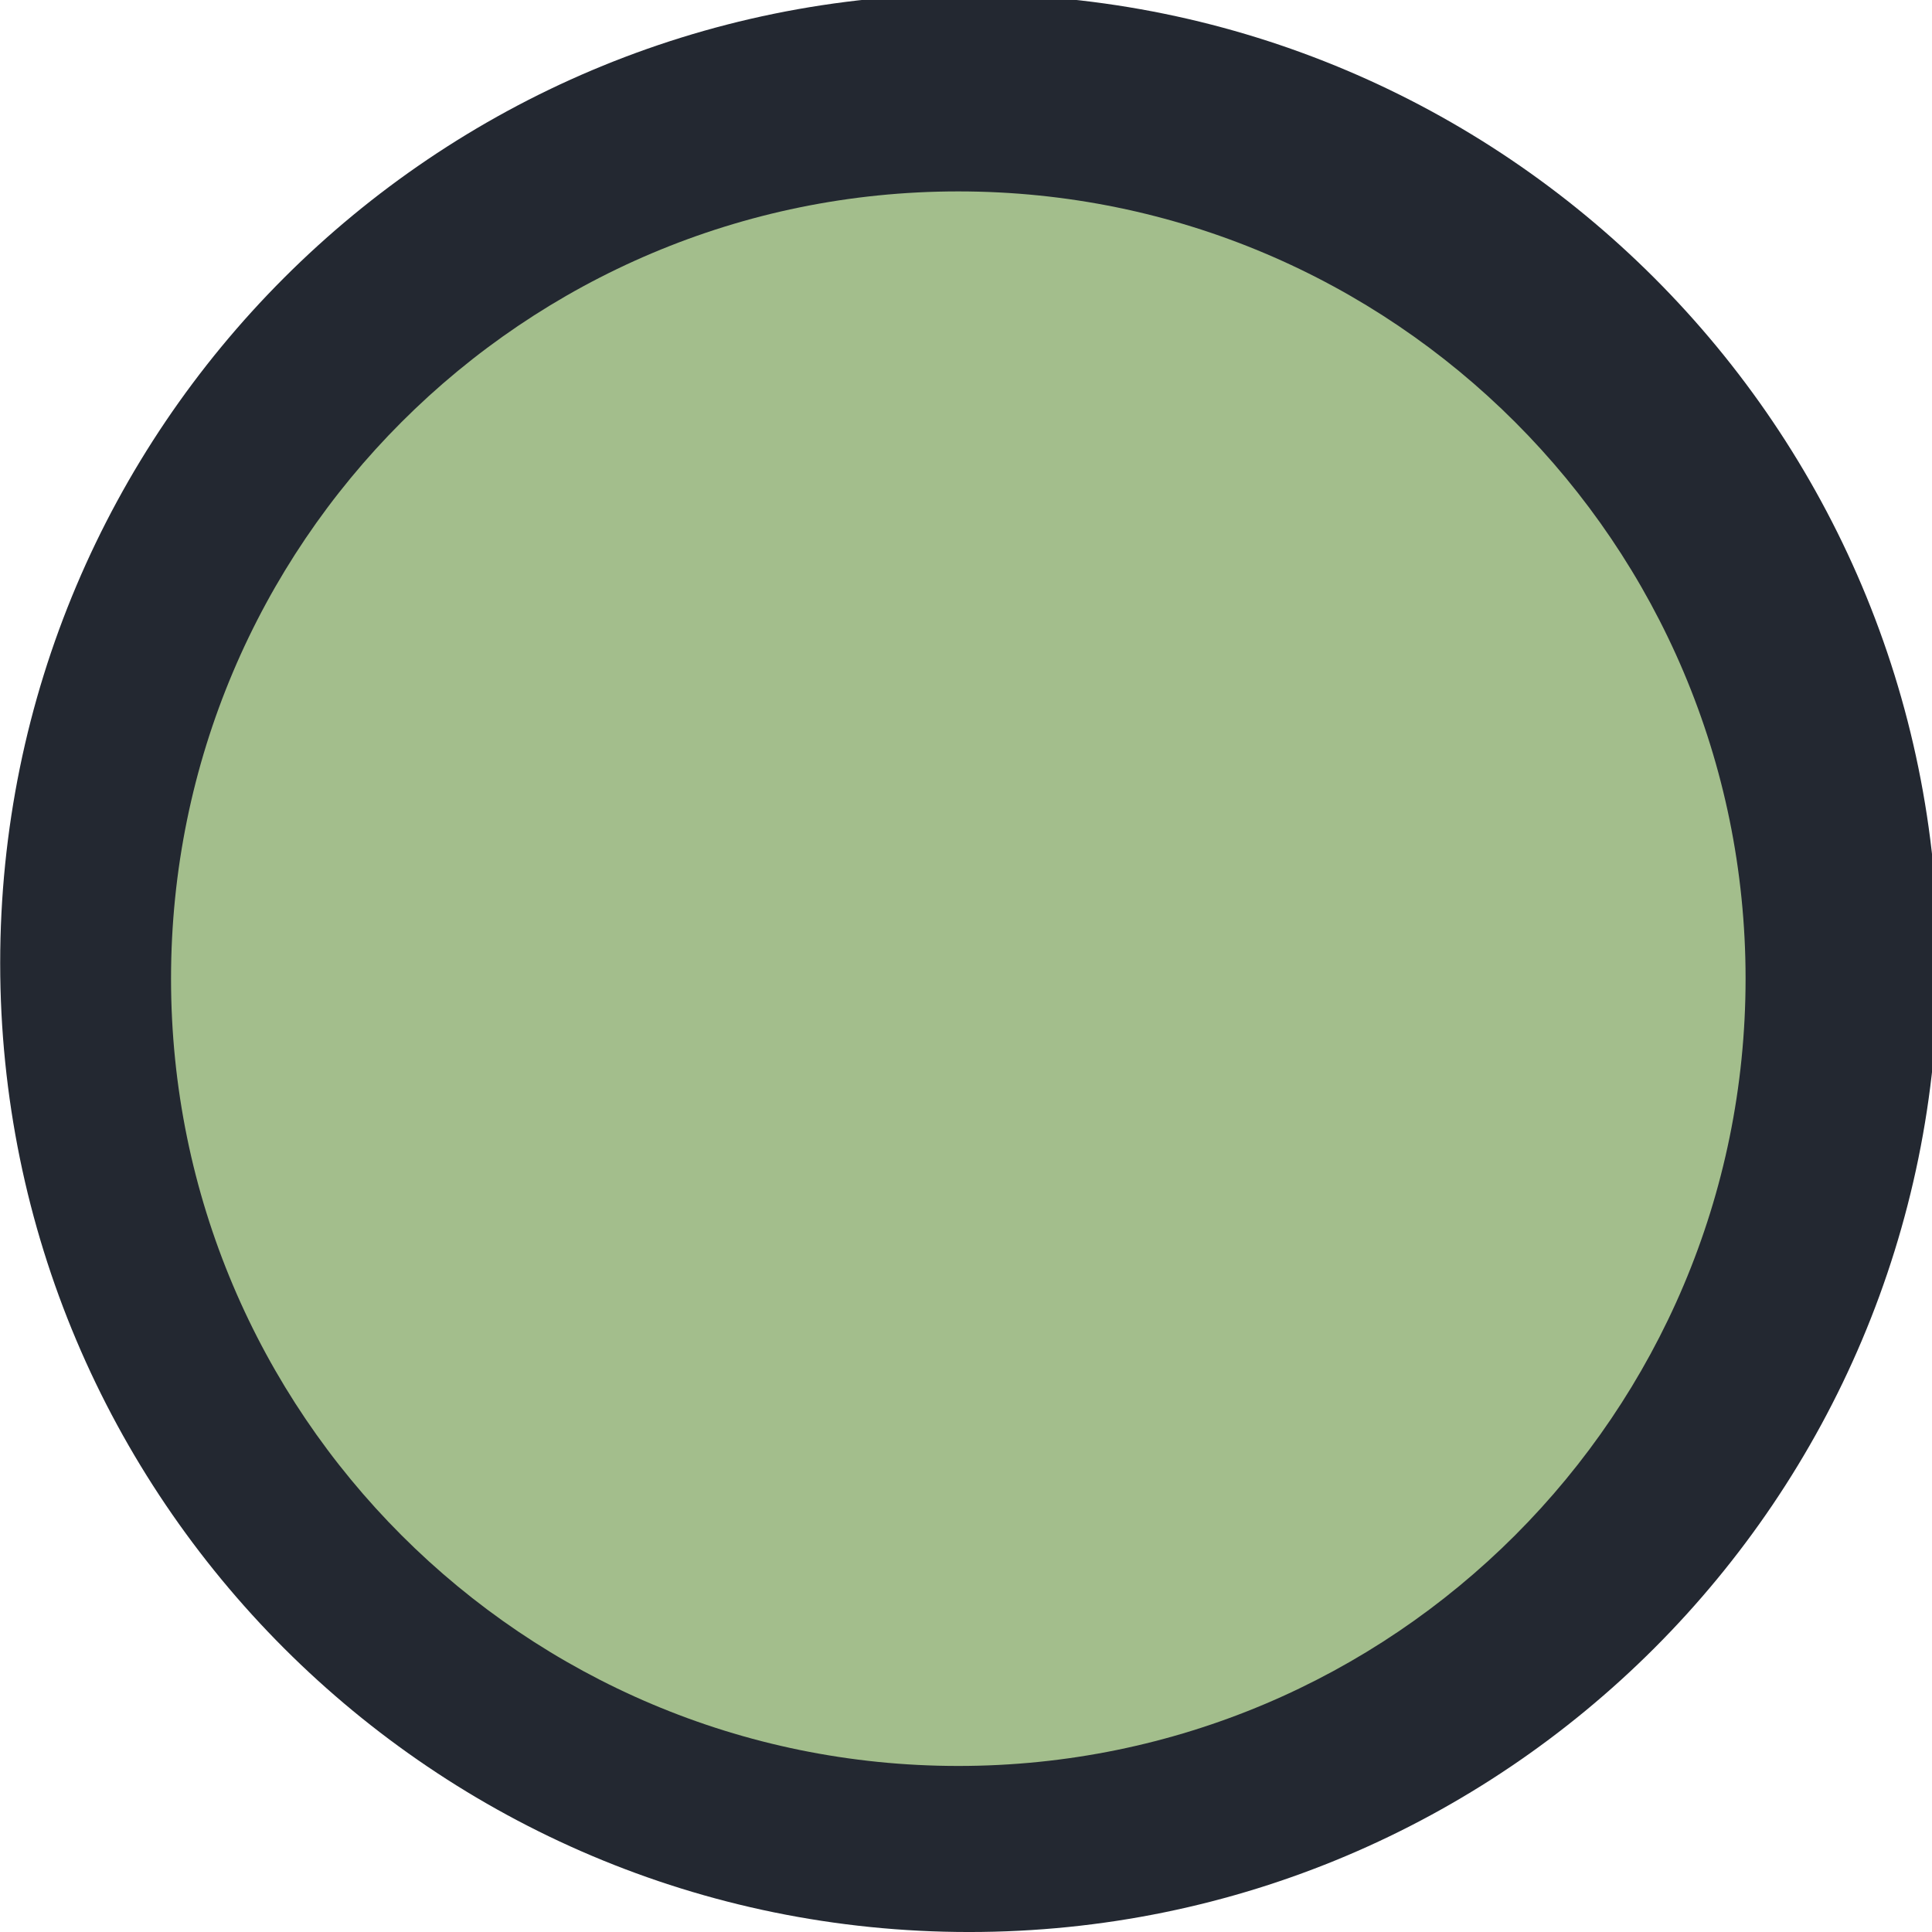 <?xml version="1.0" encoding="UTF-8" standalone="no"?>
<svg viewBox="0 0 50 50"
 xmlns="http://www.w3.org/2000/svg" xmlns:xlink="http://www.w3.org/1999/xlink"  version="1.2" baseProfile="tiny">
<title>Qt SVG Document</title>
<desc>Generated with Qt</desc>
<defs>
</defs>
<g fill="none" stroke="black" stroke-width="1" fill-rule="evenodd" stroke-linecap="square" stroke-linejoin="bevel" >

<g fill="#232831" fill-opacity="1" stroke="none" transform="matrix(0.055,0,0,-0.055,-1.693,50.028)"
font-family="Exo 2" font-size="10" font-weight="400" font-style="normal" 
>
<path vector-effect="none" fill-rule="evenodd" d="M486.806,0.503 C738.607,0.503 942.735,204.633 942.735,456.438 C942.735,708.245 738.607,912.374 486.806,912.374 C234.998,912.374 30.869,708.245 30.869,456.438 C30.869,204.633 234.998,0.503 486.806,0.503 "/>
</g>

<g fill="#a3be8c" fill-opacity="1" stroke="none" transform="matrix(0.055,0,0,-0.055,-1.693,50.028)"
font-family="Exo 2" font-size="10" font-weight="400" font-style="normal" 
>
<path vector-effect="none" fill-rule="evenodd" d="M481.71,78.64 C686.3,78.64 852.154,244.498 852.154,449.089 C852.154,653.681 686.3,819.536 481.71,819.536 C277.116,819.536 111.262,653.681 111.262,449.089 C111.262,244.498 277.116,78.64 481.71,78.64 "/>
</g>

<g fill="none" stroke="#000000" stroke-opacity="1" stroke-width="1" stroke-linecap="square" stroke-linejoin="bevel" transform="matrix(1,0,0,1,0,0)"
font-family="Exo 2" font-size="10" font-weight="400" font-style="normal" 
>
</g>
</g>
</svg>
